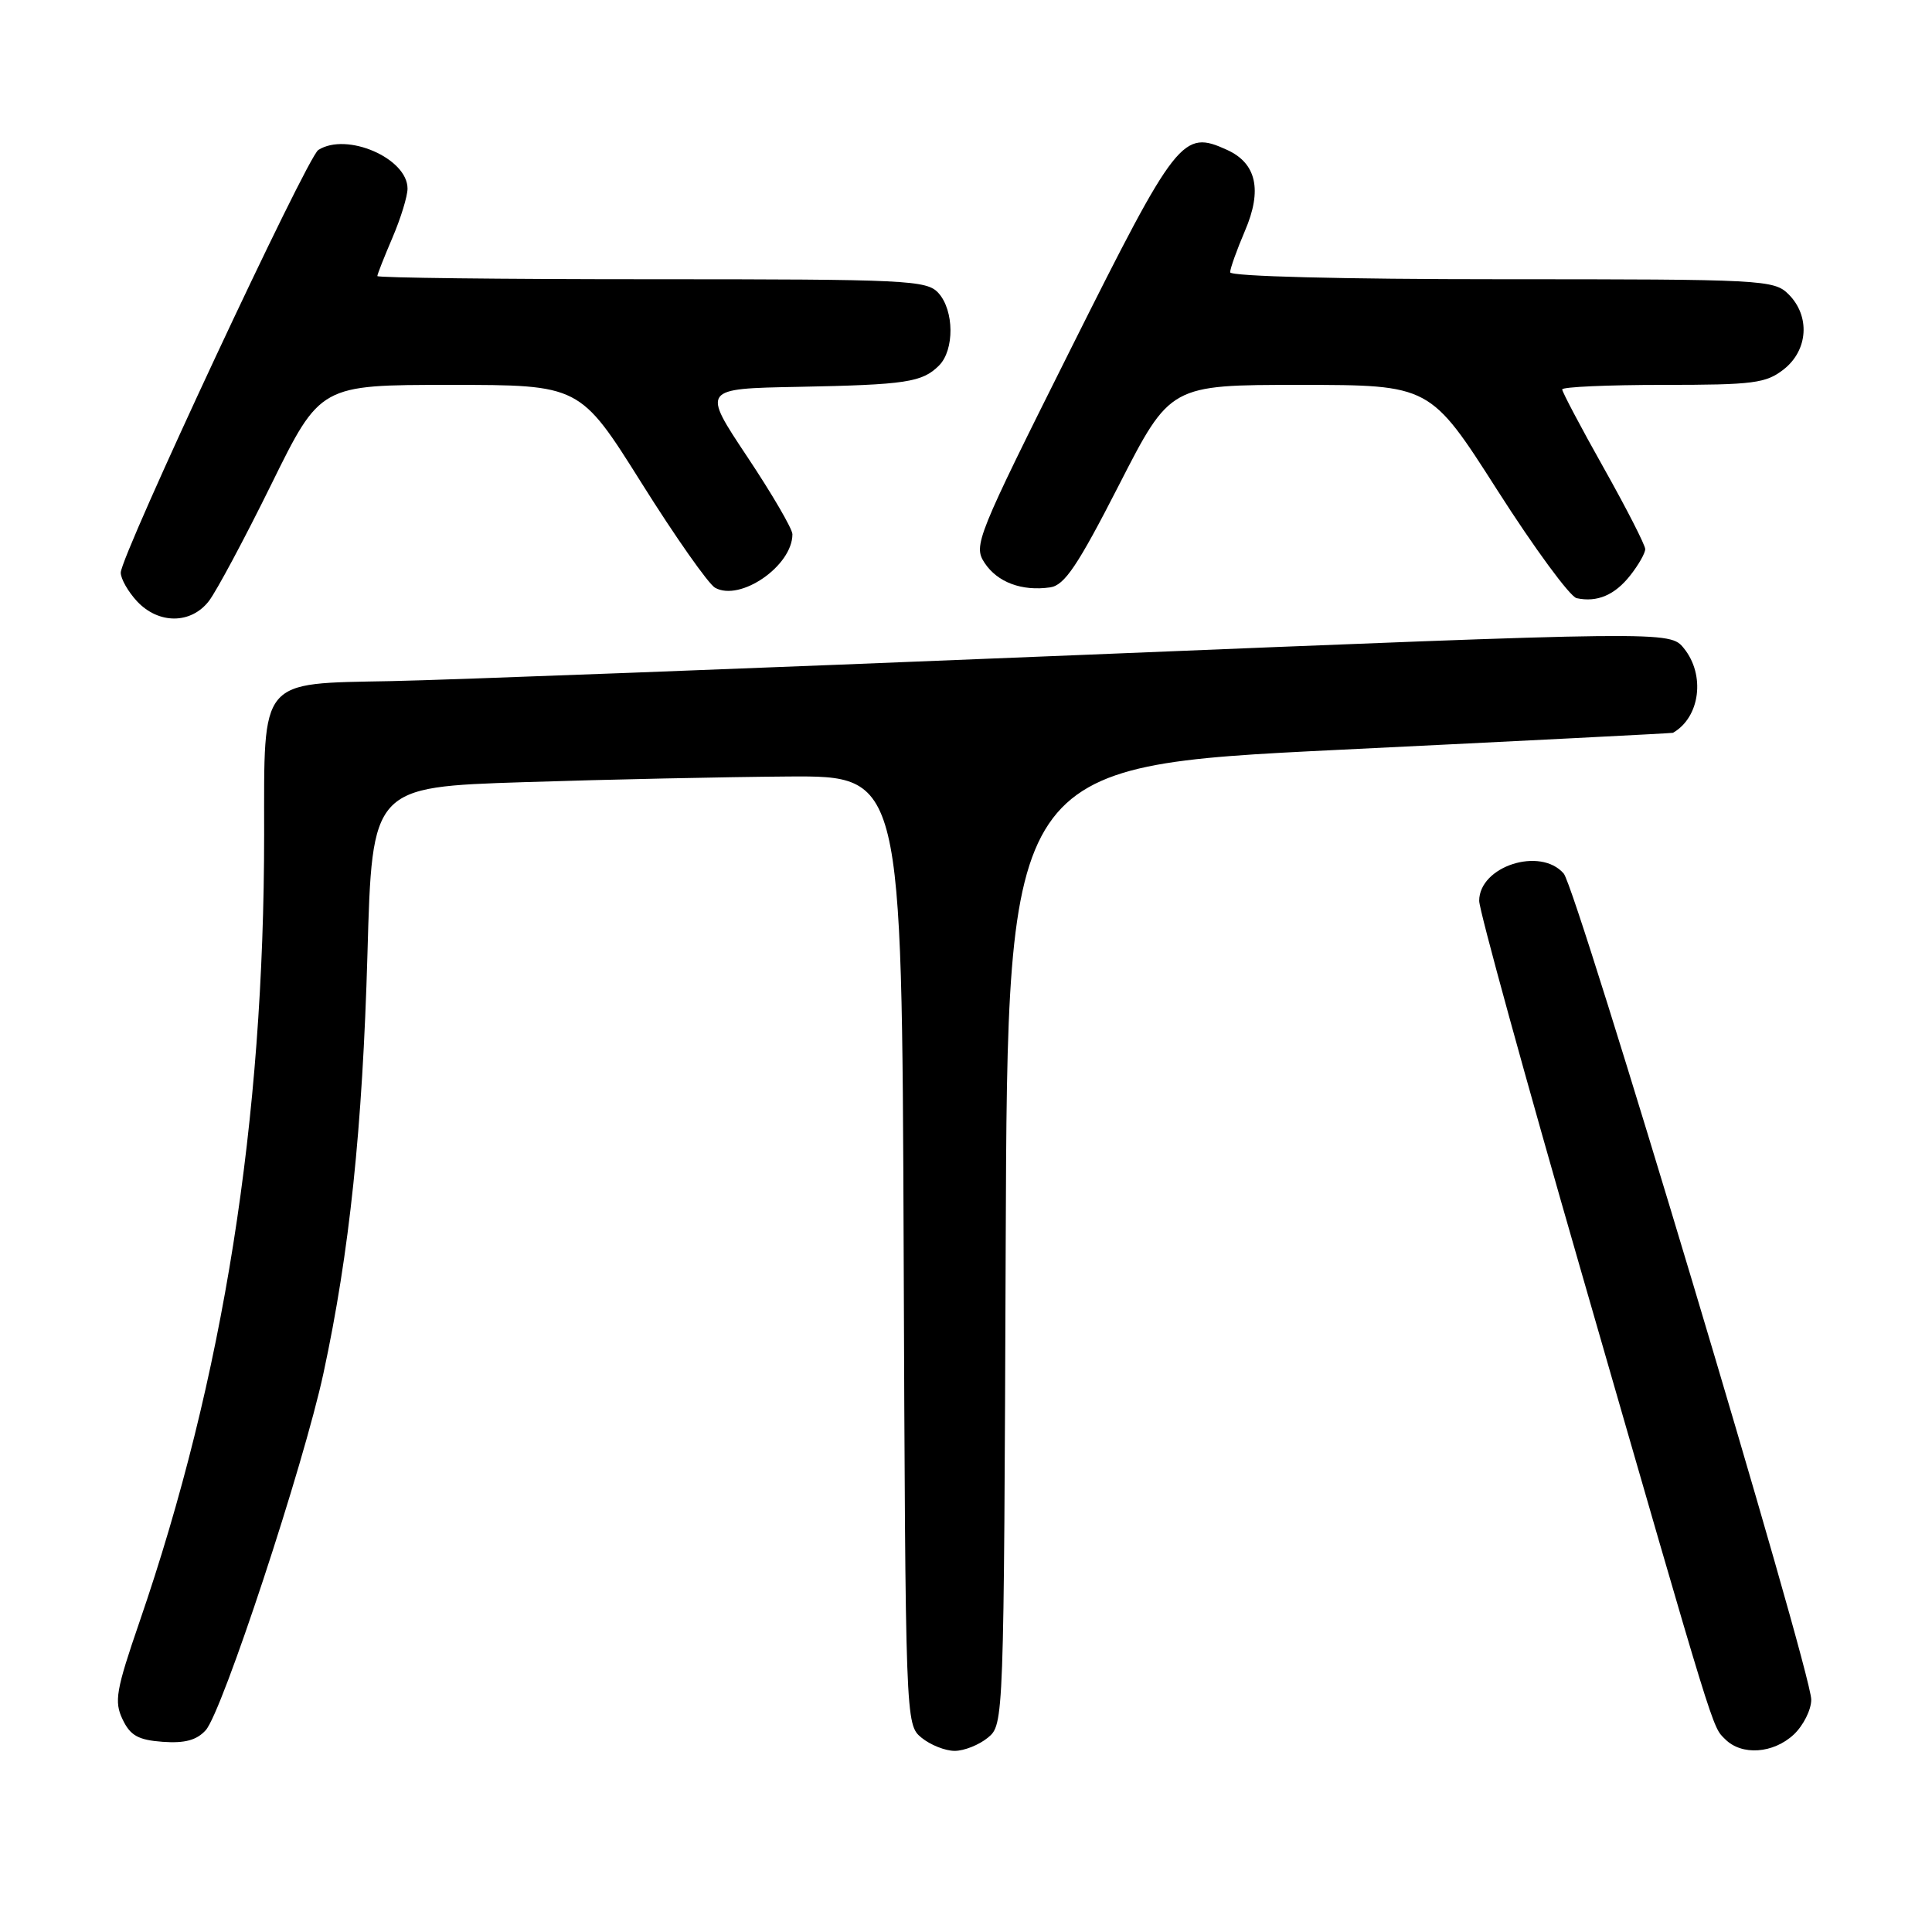 <?xml version="1.0" encoding="UTF-8" standalone="no"?>
<!DOCTYPE svg PUBLIC "-//W3C//DTD SVG 1.1//EN" "http://www.w3.org/Graphics/SVG/1.1/DTD/svg11.dtd" >
<svg xmlns="http://www.w3.org/2000/svg" xmlns:xlink="http://www.w3.org/1999/xlink" version="1.1" viewBox="0 0 256 256">
 <g >
 <path fill="currentColor"
d=" M 130.90 230.25 C 133.01 228.50 133.02 228.34 133.26 165.00 C 133.50 101.50 133.50 101.50 177.50 99.35 C 201.70 98.17 221.58 97.16 221.68 97.10 C 225.27 95.04 225.99 89.45 223.13 85.91 C 221.26 83.60 221.26 83.60 142.88 86.80 C 99.77 88.56 58.81 90.12 51.85 90.25 C 34.26 90.60 35.00 89.71 35.00 110.51 C 35.00 148.51 29.61 182.57 18.48 214.92 C 15.37 223.96 15.11 225.46 16.24 227.82 C 17.26 229.97 18.31 230.56 21.56 230.80 C 24.48 231.01 26.06 230.59 27.26 229.26 C 29.45 226.85 40.24 194.12 42.86 181.96 C 46.31 165.96 48.03 149.55 48.69 126.39 C 49.31 104.29 49.31 104.29 69.41 103.64 C 80.46 103.28 96.25 102.95 104.50 102.89 C 119.50 102.80 119.50 102.80 119.74 165.65 C 119.98 228.32 119.99 228.50 122.10 230.25 C 123.27 231.21 125.25 232.00 126.50 232.00 C 127.75 232.00 129.73 231.21 130.90 230.25 Z  M 237.69 229.83 C 238.96 228.63 240.00 226.55 240.00 225.21 C 240.00 221.46 208.92 117.74 207.20 115.75 C 204.11 112.17 196.00 114.78 196.00 119.37 C 196.00 120.61 202.09 142.74 209.54 168.56 C 227.50 230.85 226.84 228.70 228.60 230.46 C 230.80 232.66 234.98 232.36 237.69 229.83 Z  M 27.68 79.64 C 28.68 78.34 32.41 71.37 35.97 64.14 C 42.44 51.00 42.44 51.00 59.64 51.00 C 76.84 51.00 76.84 51.00 85.00 63.99 C 89.48 71.14 93.88 77.39 94.75 77.88 C 98.10 79.75 105.00 74.97 105.00 70.79 C 105.00 70.08 102.30 65.45 99.00 60.50 C 93.01 51.50 93.01 51.50 105.75 51.26 C 120.08 50.98 122.20 50.66 124.43 48.43 C 126.48 46.37 126.44 41.14 124.35 38.83 C 122.80 37.12 120.29 37.00 86.35 37.00 C 66.36 37.00 50.00 36.81 50.00 36.58 C 50.00 36.35 50.90 34.07 52.00 31.50 C 53.10 28.93 54.00 26.00 54.00 24.99 C 54.00 20.97 45.95 17.48 42.18 19.87 C 40.67 20.82 16.00 73.62 16.00 75.88 C 16.00 76.70 16.98 78.41 18.17 79.69 C 21.03 82.73 25.31 82.71 27.68 79.64 Z  M 216.02 76.24 C 217.11 74.86 218.00 73.30 218.00 72.76 C 218.00 72.23 215.53 67.39 212.50 62.00 C 209.47 56.61 207.00 51.93 207.00 51.60 C 207.00 51.27 213.01 51.00 220.37 51.00 C 232.37 51.00 234.00 50.79 236.37 48.93 C 239.59 46.39 239.88 41.88 237.00 39.00 C 235.07 37.07 233.67 37.00 199.00 37.00 C 177.84 37.00 163.00 36.62 163.00 36.08 C 163.00 35.58 163.89 33.10 164.97 30.57 C 167.28 25.19 166.49 21.63 162.59 19.86 C 156.70 17.17 155.94 18.14 141.94 46.12 C 129.38 71.23 128.95 72.28 130.46 74.58 C 132.15 77.15 135.39 78.37 139.15 77.83 C 141.05 77.56 142.79 74.98 148.28 64.25 C 155.06 51.00 155.06 51.00 172.28 51.00 C 189.50 51.01 189.50 51.01 198.41 64.96 C 203.31 72.64 208.04 79.07 208.91 79.26 C 211.63 79.85 213.97 78.85 216.02 76.24 Z "/>
</g>
</svg>